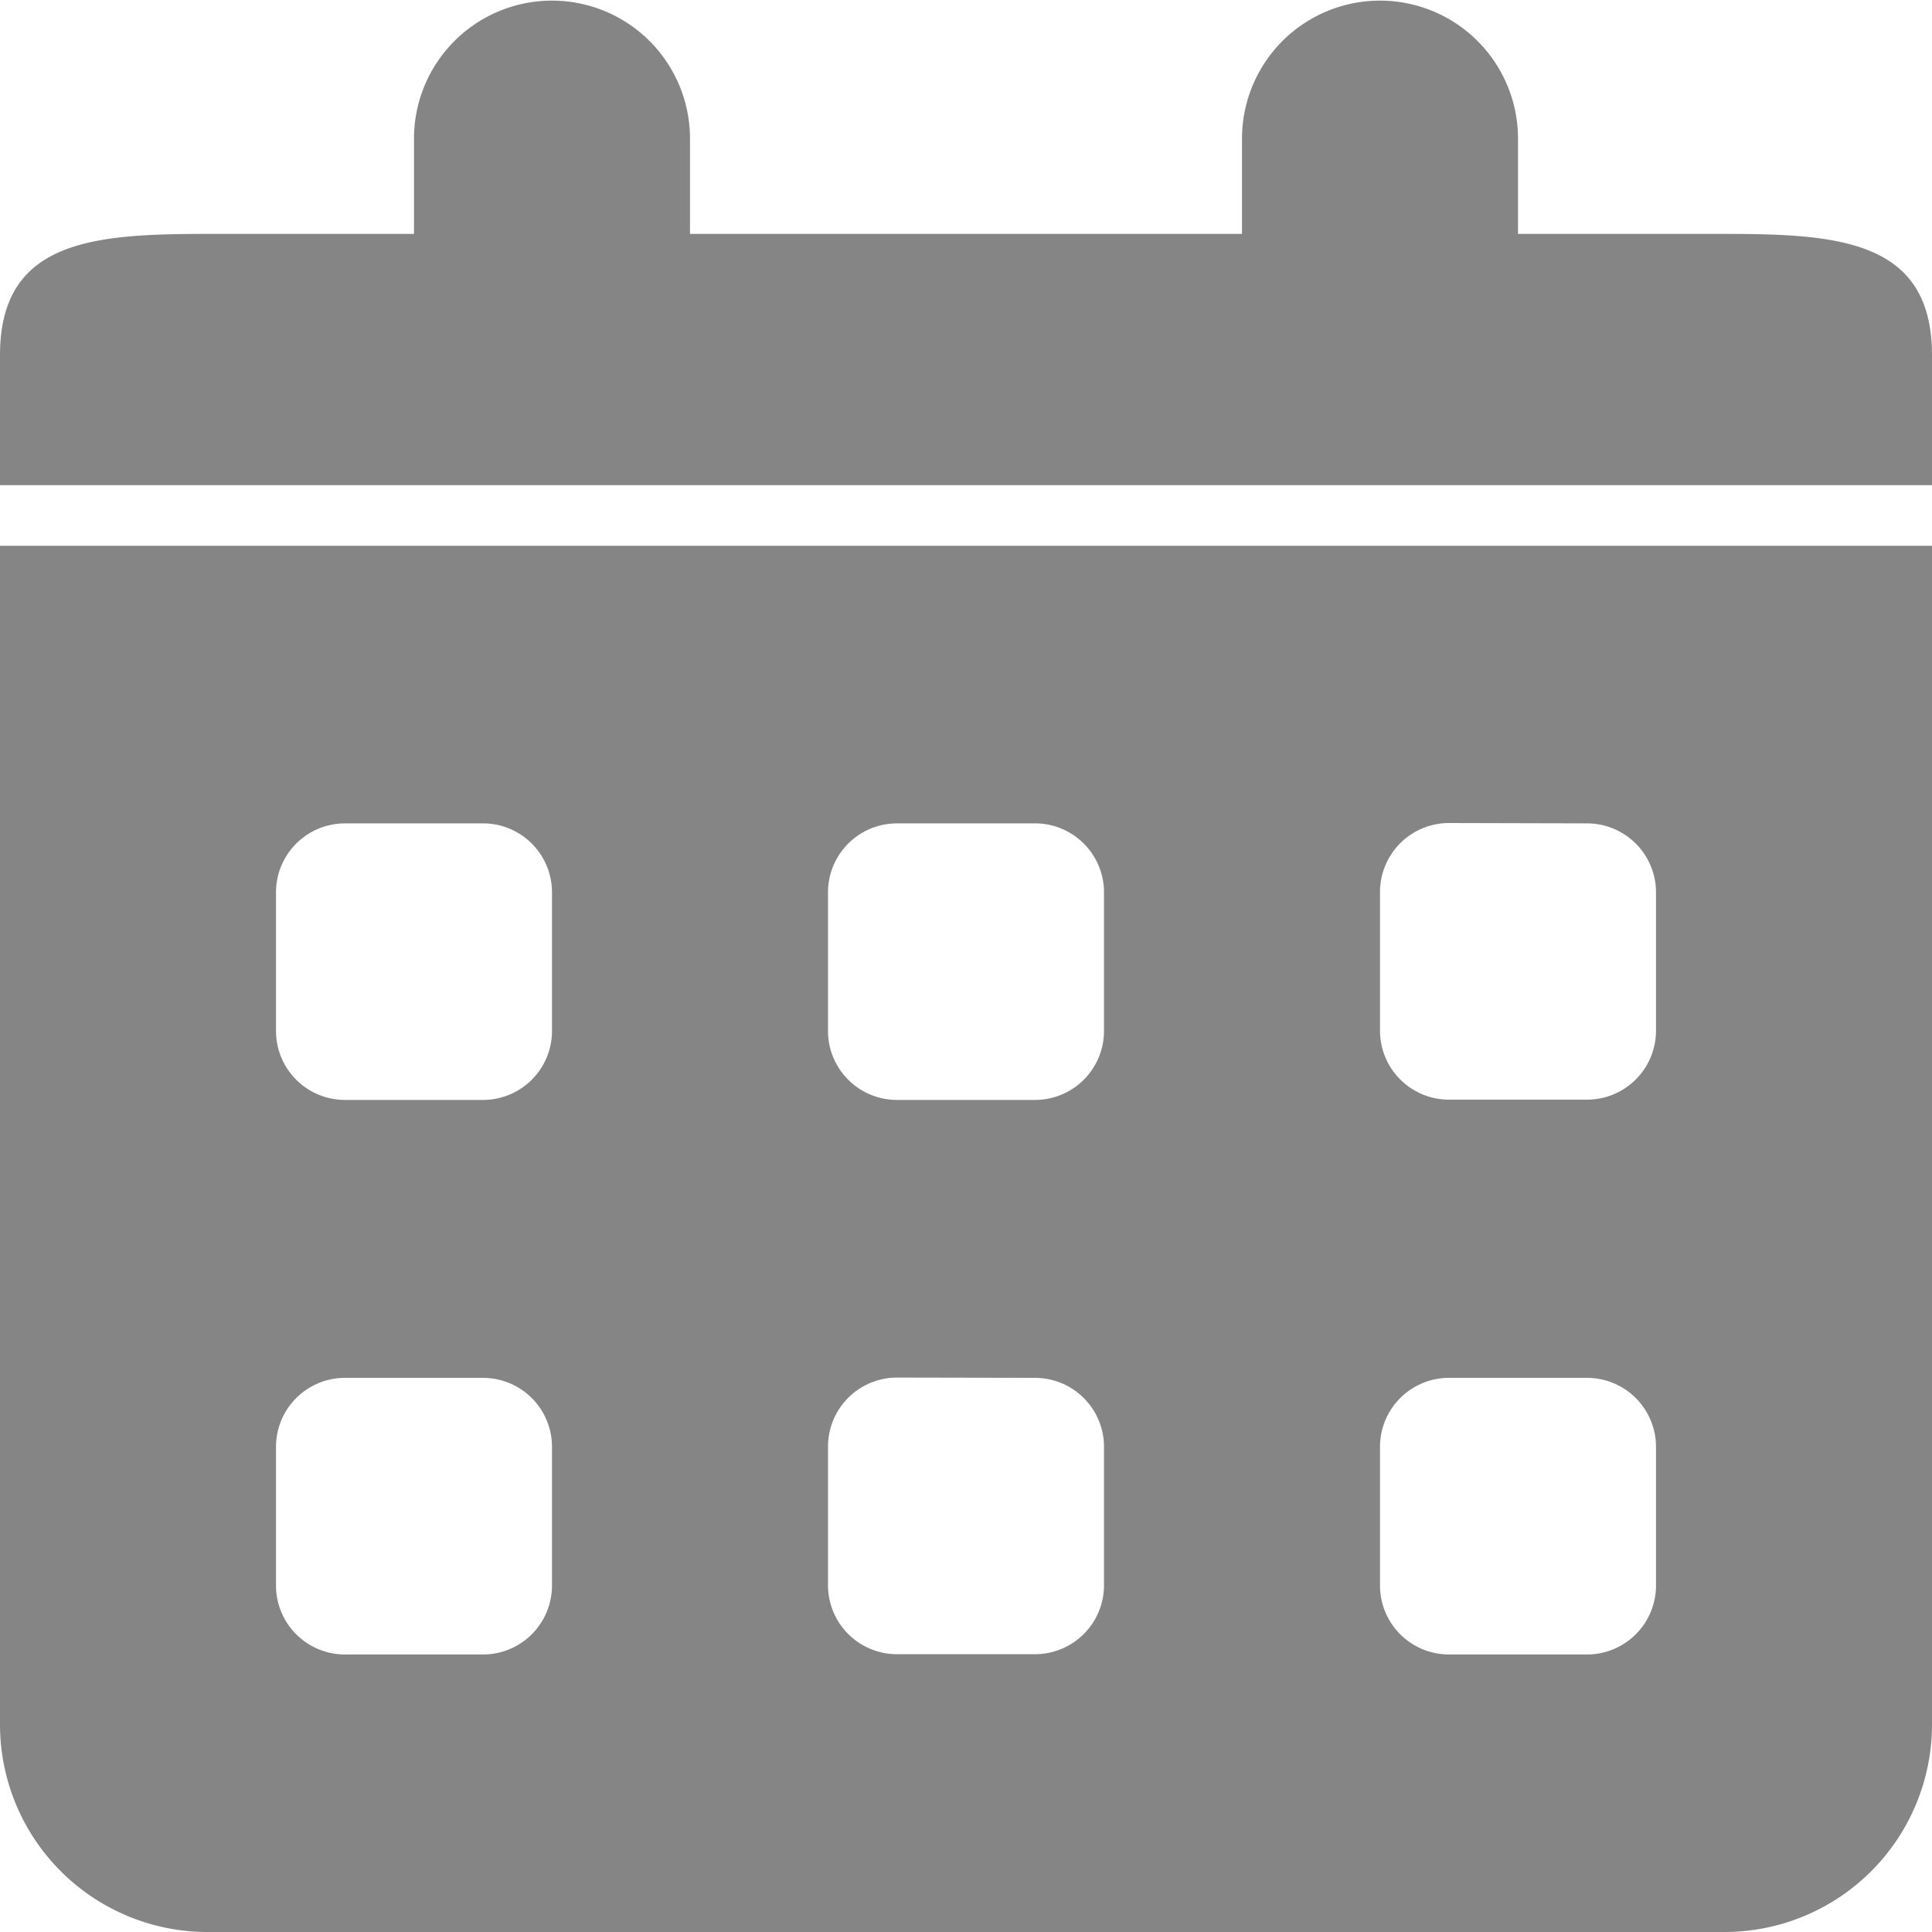 <svg xmlns="http://www.w3.org/2000/svg" width="28" height="28" viewBox="0 0 28 28">
  <path id="calendar-days-solid" d="M10,50.009V51.39h8V50.009a2,2,0,1,1,4,0V51.39h3c1.656,0,3,.094,3,1.758v1.883H0V53.148c0-1.664,1.343-1.758,3-1.758H6V50.009a2,2,0,1,1,4,0ZM0,55.91H28V72.987A3.008,3.008,0,0,1,25,76H3a3.007,3.007,0,0,1-3-3.013Zm4,7.031a1,1,0,0,0,1,1H7a1,1,0,0,0,1-1V60.933a1,1,0,0,0-1-1H5a1,1,0,0,0-1,1Zm8,0a1,1,0,0,0,1,1h2a1,1,0,0,0,1-1V60.933a1,1,0,0,0-1-1H13a1,1,0,0,0-1,1Zm9-3.013a1,1,0,0,0-1,1v2.009a1,1,0,0,0,1,1h2a1,1,0,0,0,1-1V60.933a1,1,0,0,0-1-1ZM4,70.978a1,1,0,0,0,1,1H7a1,1,0,0,0,1-1V68.969a1,1,0,0,0-1-1H5a1,1,0,0,0-1,1Zm9-3.013a1,1,0,0,0-1,1v2.009a1,1,0,0,0,1,1h2a1,1,0,0,0,1-1V68.969a1,1,0,0,0-1-1Zm7,3.013a1,1,0,0,0,1,1h2a1,1,0,0,0,1-1V68.969a1,1,0,0,0-1-1H21a1,1,0,0,0-1,1Z" transform="translate(0 -48)" fill="#858585"/>
</svg>
